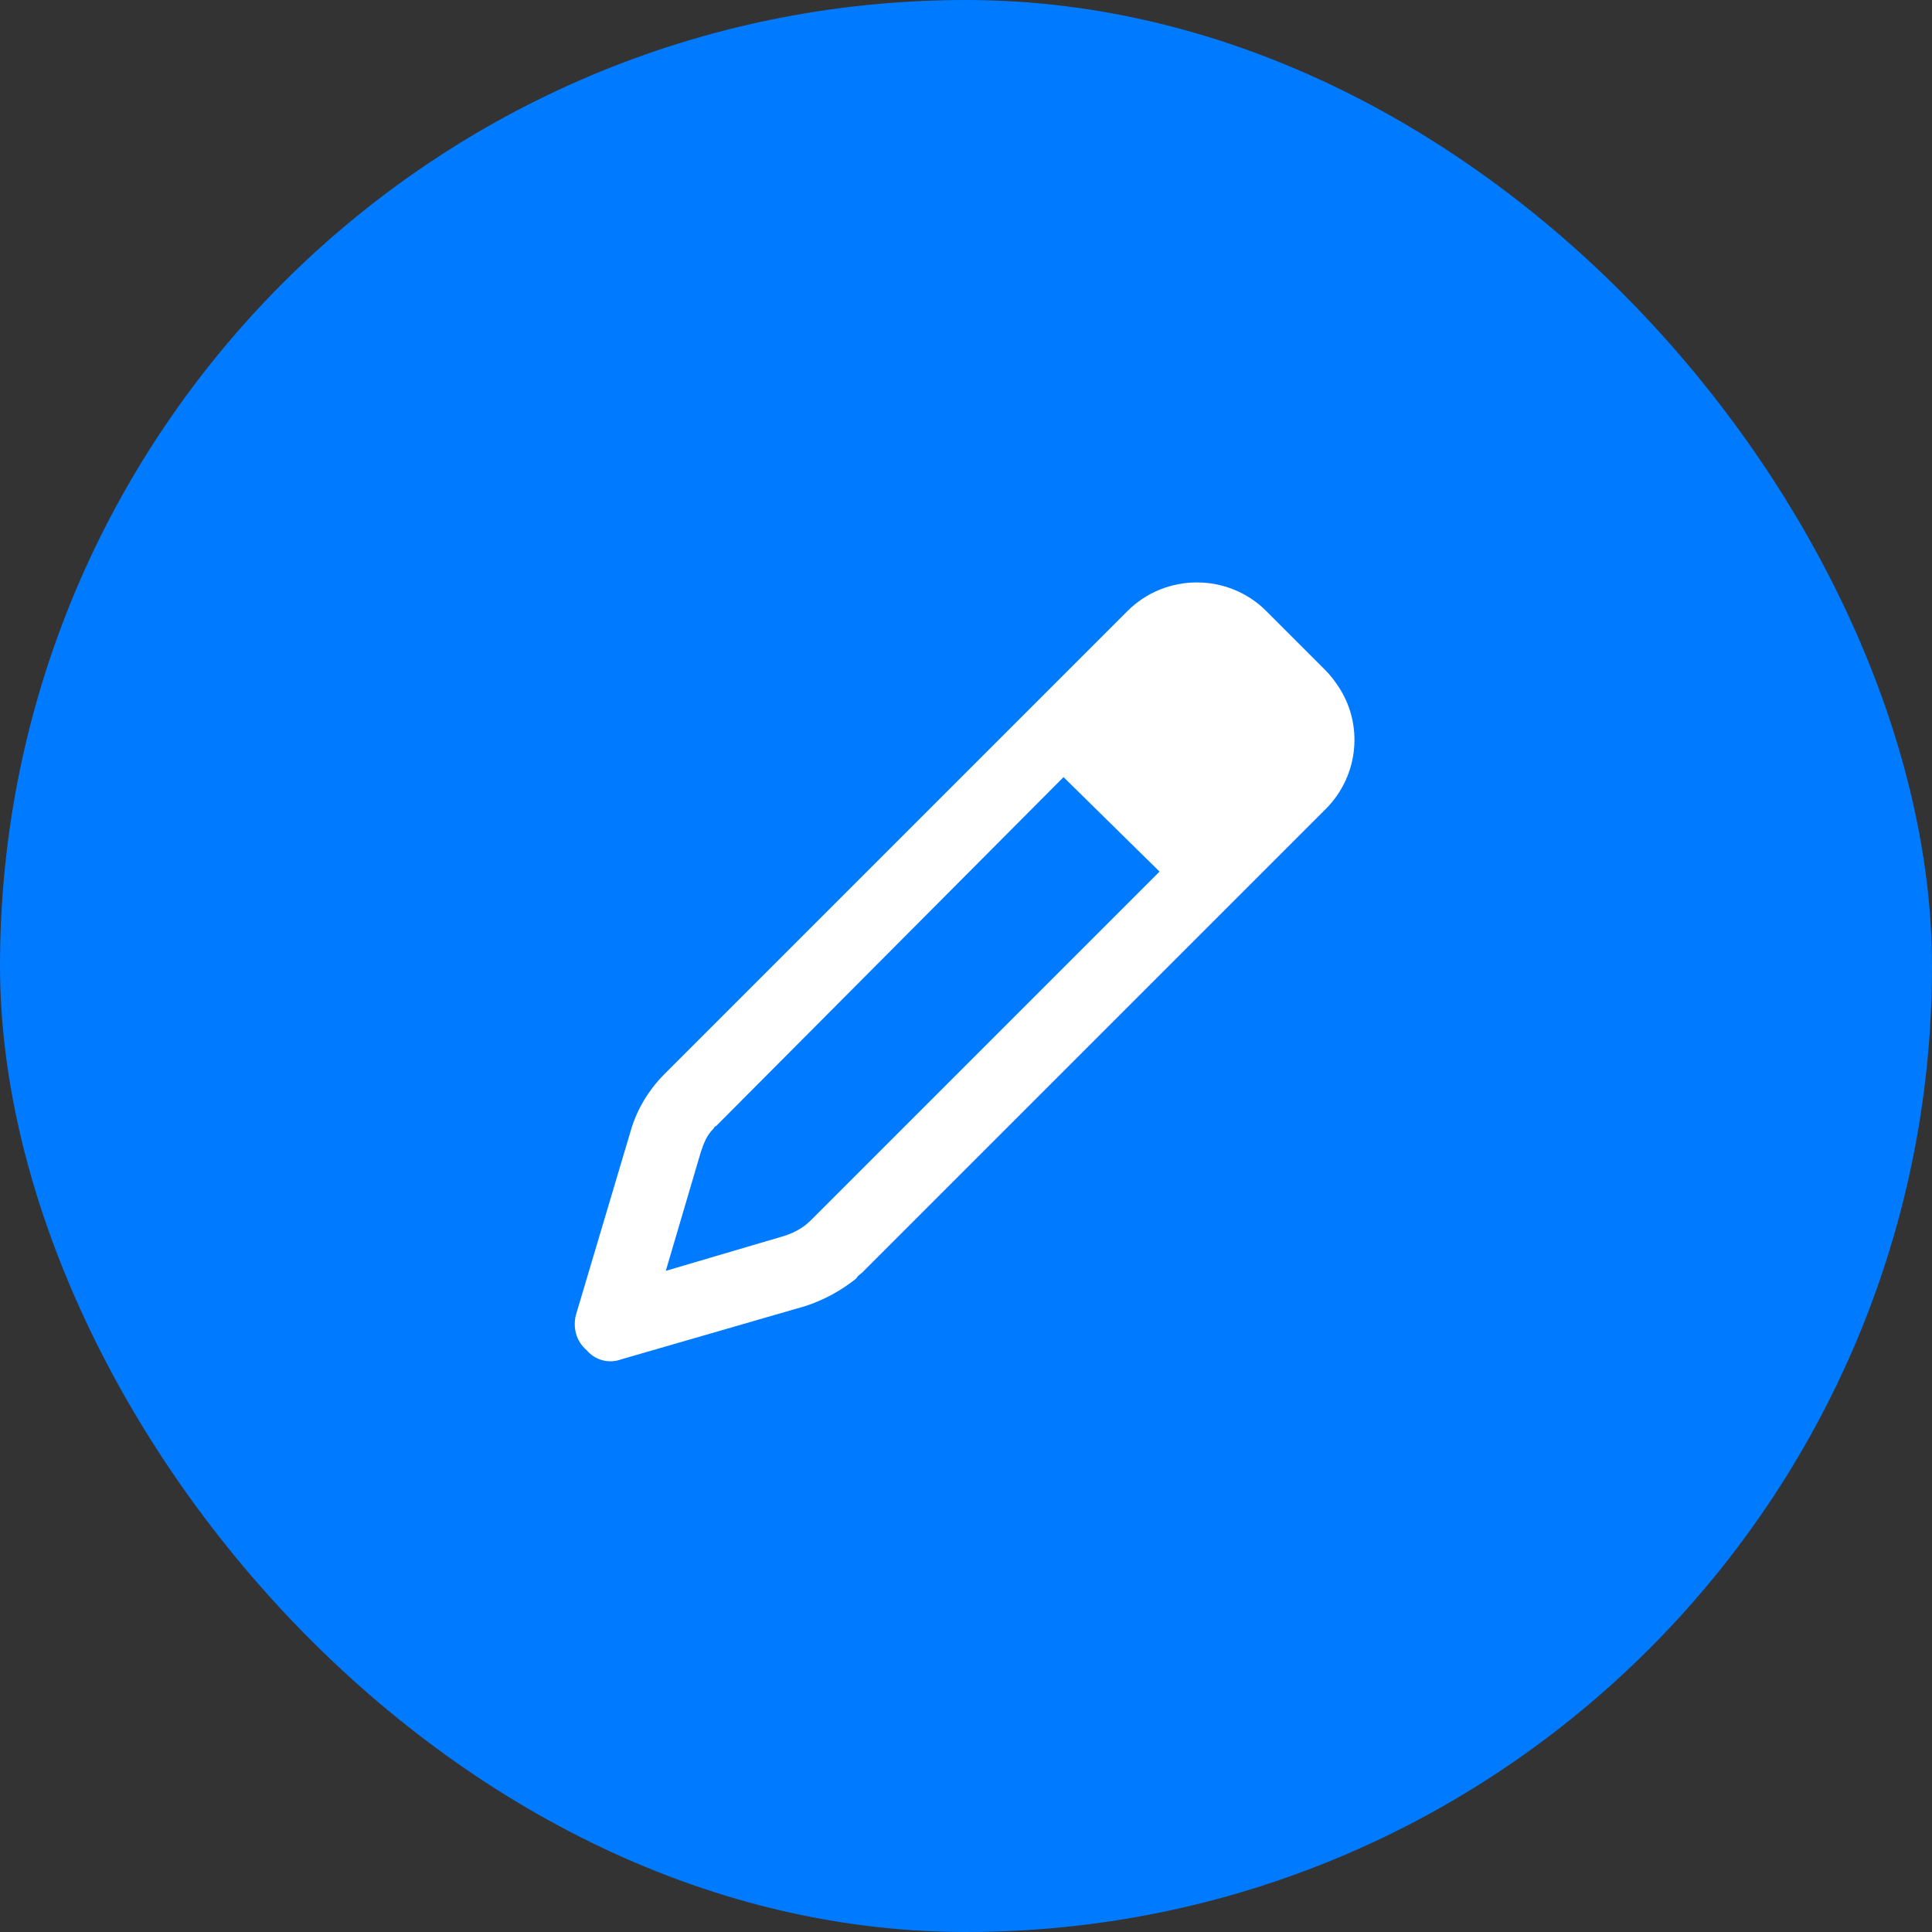 <svg width="52" height="52" viewBox="0 0 52 52" fill="none" xmlns="http://www.w3.org/2000/svg">
<rect x="0" y="0" width="52" height="52" fill="#333333" stroke="none"/>
<rect width="52" height="52" rx="26" fill="#007BFF"/>
<g clip-path="url(#clip0_1928_2173)">
<path d="M17.879 28.914L30.348 16.445C31.373 15.42 33.055 15.42 34.08 16.445L35.68 18.045C35.803 18.168 35.926 18.332 36.008 18.455C36.705 19.48 36.582 20.875 35.68 21.777L23.211 34.246C23.17 34.287 23.088 34.328 23.047 34.41C22.637 34.738 22.186 34.984 21.693 35.148L16.73 36.584C16.402 36.707 16.033 36.625 15.787 36.338C15.5 36.092 15.418 35.723 15.5 35.395L16.977 30.432C17.141 29.857 17.469 29.324 17.879 28.914ZM18.863 31.006L17.92 34.205L21.119 33.262C21.365 33.18 21.611 33.057 21.816 32.852L31.209 23.459L28.625 20.916L19.273 30.309C19.232 30.309 19.232 30.35 19.191 30.391C19.027 30.555 18.945 30.76 18.863 31.006Z" fill="white"/>
</g>
<defs>
<clipPath id="clip0_1928_2173">
<rect width="24" height="24" fill="white" transform="translate(14 14)"/>
</clipPath>
</defs>
</svg>
